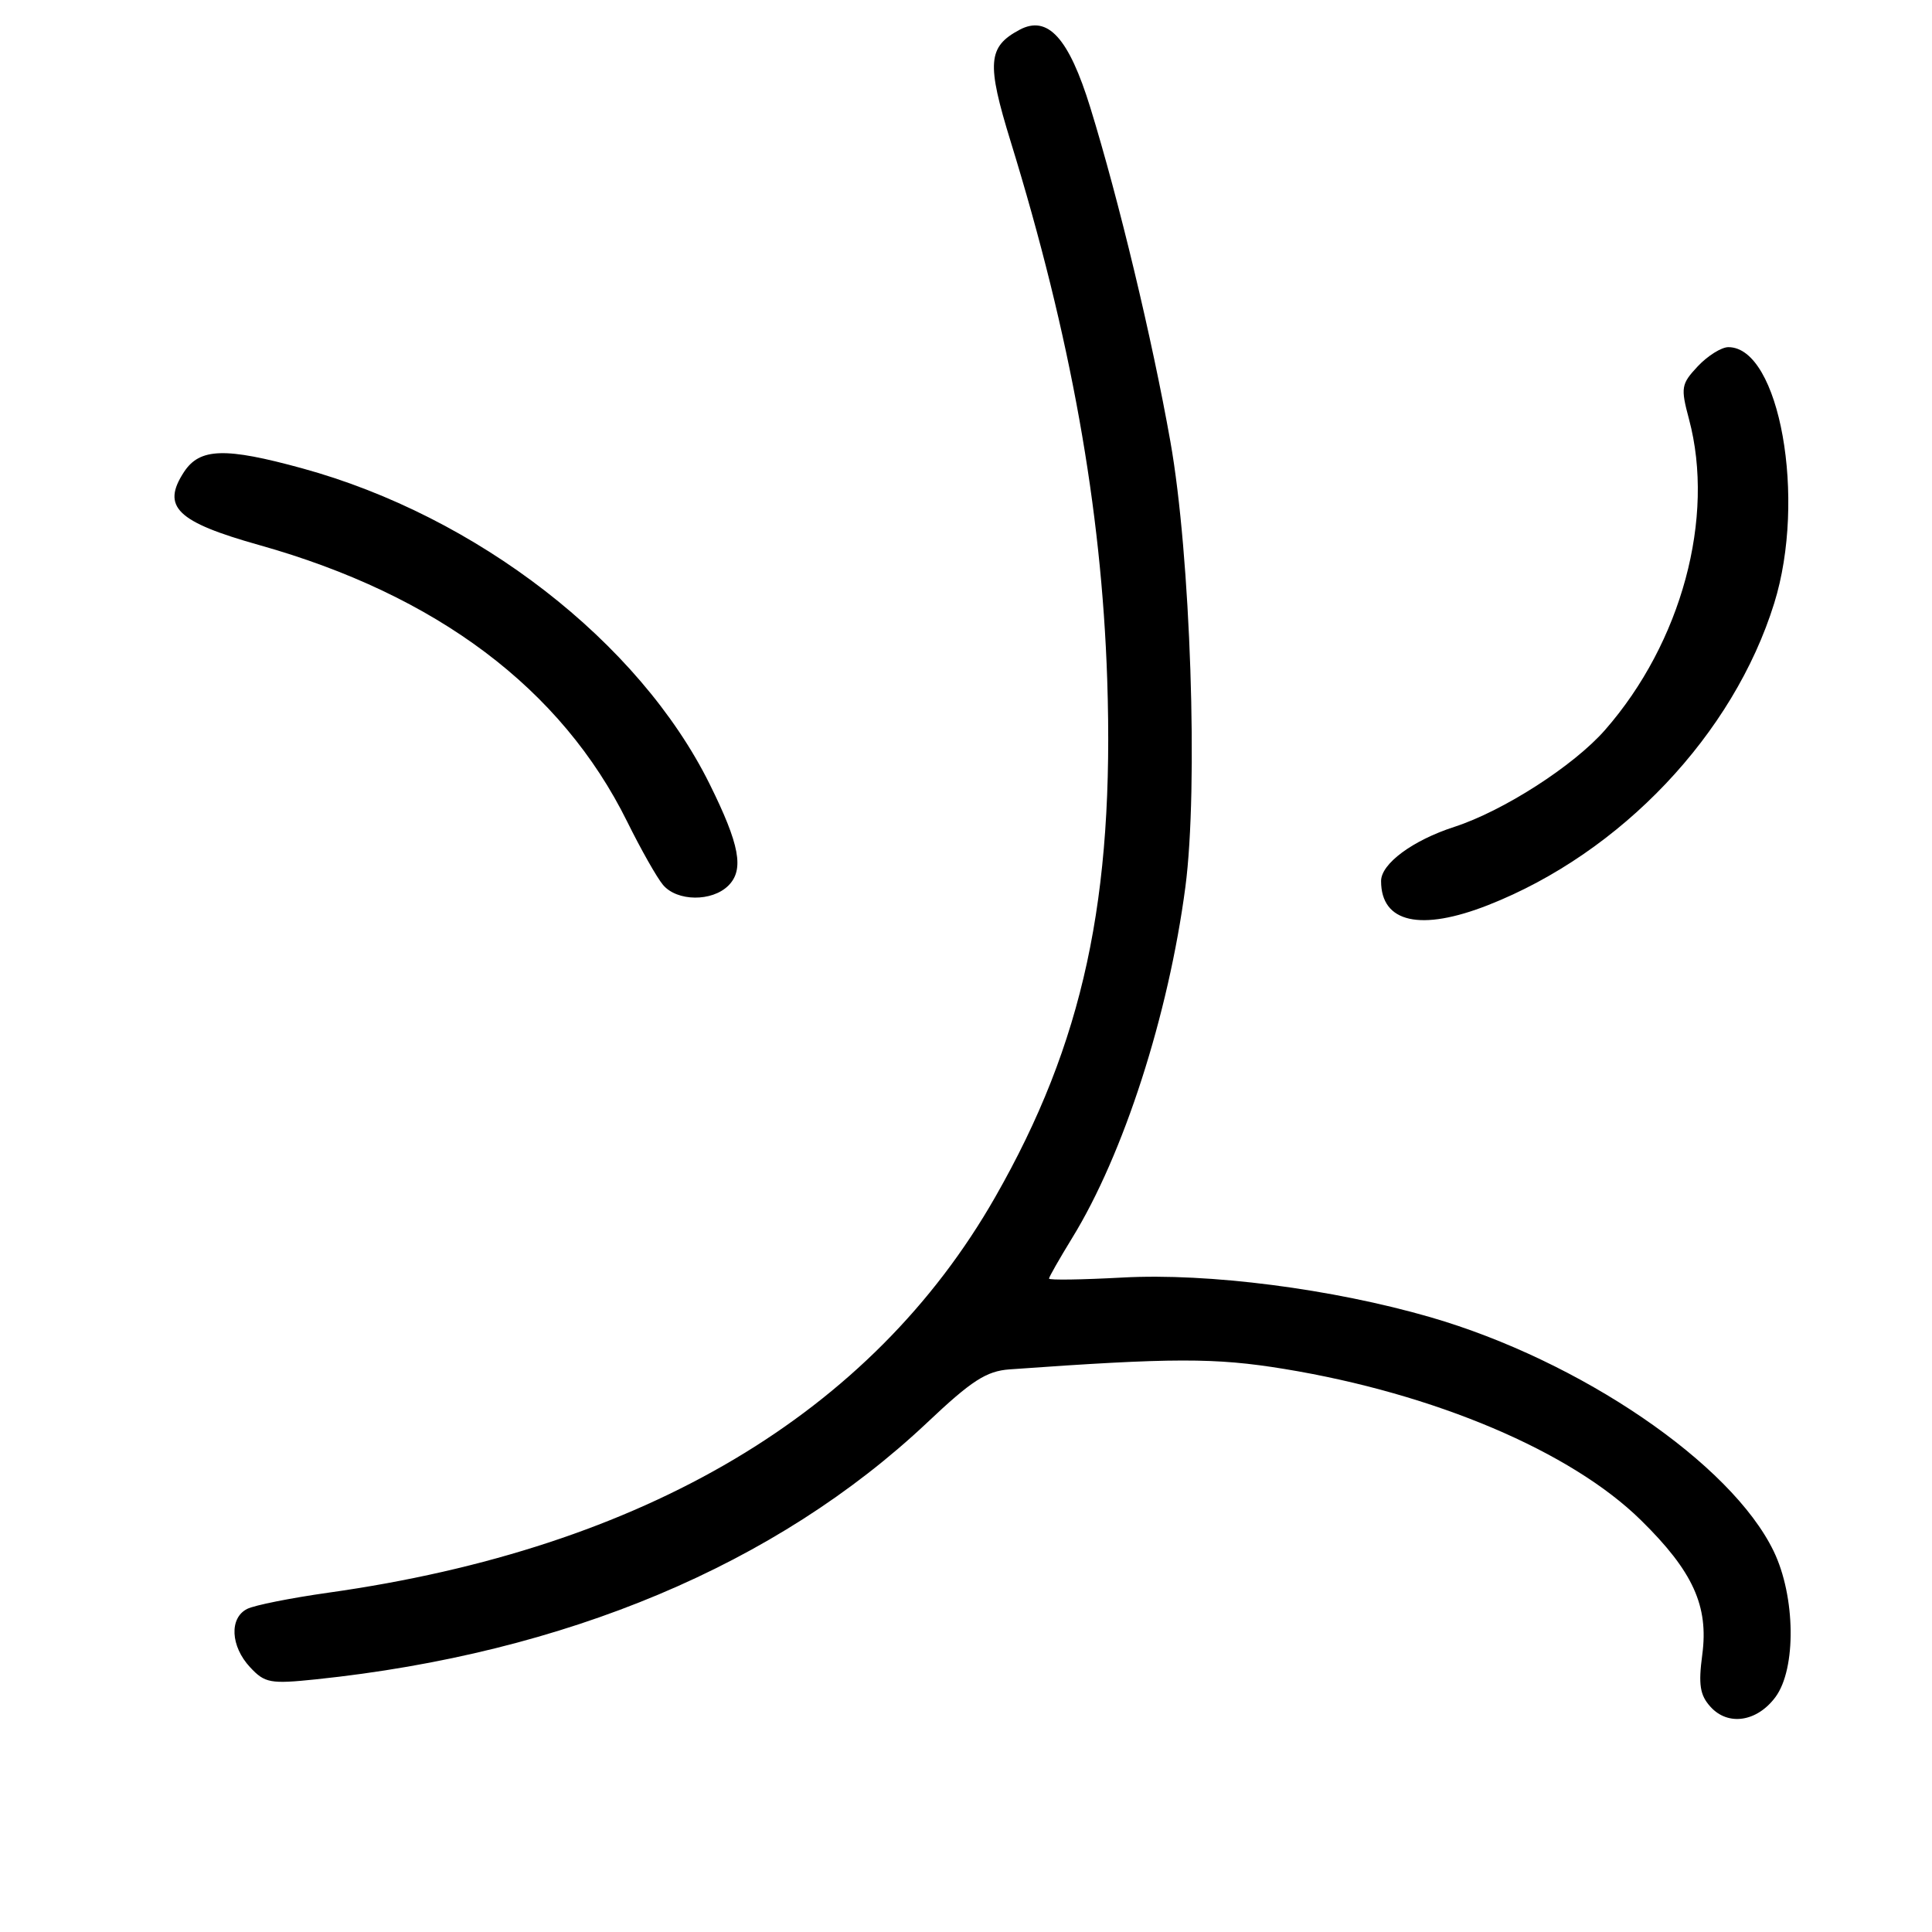 <?xml version="1.0" encoding="UTF-8" standalone="no"?>
<!DOCTYPE svg PUBLIC "-//W3C//DTD SVG 1.1//EN" "http://www.w3.org/Graphics/SVG/1.1/DTD/svg11.dtd" >
<svg xmlns="http://www.w3.org/2000/svg" xmlns:xlink="http://www.w3.org/1999/xlink" version="1.1" viewBox="0 0 256 256">
 <g >
 <path fill="currentColor"
d=" M 235.25 224.88 C 238.04 221.13 237.92 211.54 235.02 205.54 C 229.40 193.92 209.41 180.30 189.55 174.54 C 176.57 170.78 160.15 168.66 148.75 169.28 C 143.39 169.57 139.00 169.64 139.00 169.42 C 139.00 169.21 140.38 166.79 142.06 164.05 C 148.88 152.97 154.83 134.52 157.07 117.52 C 158.80 104.39 157.76 73.55 155.08 58.50 C 152.67 44.91 148.24 26.46 144.47 14.25 C 141.62 5.02 138.83 1.95 135.09 3.95 C 130.88 6.20 130.71 8.35 133.92 18.76 C 141.87 44.56 145.95 67.30 146.71 90.00 C 147.68 119.06 143.54 138.20 131.87 158.62 C 115.49 187.30 85.40 205.15 43.50 211.04 C 38.55 211.74 33.71 212.70 32.75 213.19 C 30.36 214.39 30.55 218.14 33.13 220.91 C 35.09 223.02 35.81 223.15 41.88 222.52 C 74.94 219.07 102.90 207.32 122.89 188.47 C 128.75 182.93 130.71 181.67 133.77 181.45 C 155.43 179.90 161.00 179.89 170.16 181.39 C 190.11 184.66 208.18 192.33 217.44 201.44 C 224.33 208.21 226.42 212.80 225.56 219.25 C 225.03 223.23 225.25 224.62 226.65 226.16 C 228.98 228.74 232.81 228.16 235.25 224.88 Z  M 197.21 119.92 C 214.82 112.99 229.70 97.28 235.09 79.94 C 239.40 66.11 235.80 46.00 229.02 46.00 C 228.10 46.00 226.28 47.14 224.97 48.53 C 222.76 50.89 222.68 51.35 223.80 55.54 C 227.29 68.58 222.81 85.15 212.68 96.72 C 208.53 101.46 199.22 107.45 192.69 109.57 C 187.17 111.36 183.00 114.45 183.00 116.74 C 183.00 122.28 188.24 123.45 197.21 119.92 Z  M 96.52 117.34 C 98.63 115.23 98.02 111.94 94.02 103.87 C 84.67 85.04 63.18 68.39 40.02 62.05 C 29.81 59.25 26.47 59.36 24.38 62.54 C 21.36 67.16 23.41 69.15 34.37 72.23 C 57.88 78.84 74.39 91.25 83.11 108.88 C 84.91 112.52 87.04 116.29 87.85 117.25 C 89.70 119.46 94.35 119.51 96.52 117.34 Z "/>
</g>
</svg>